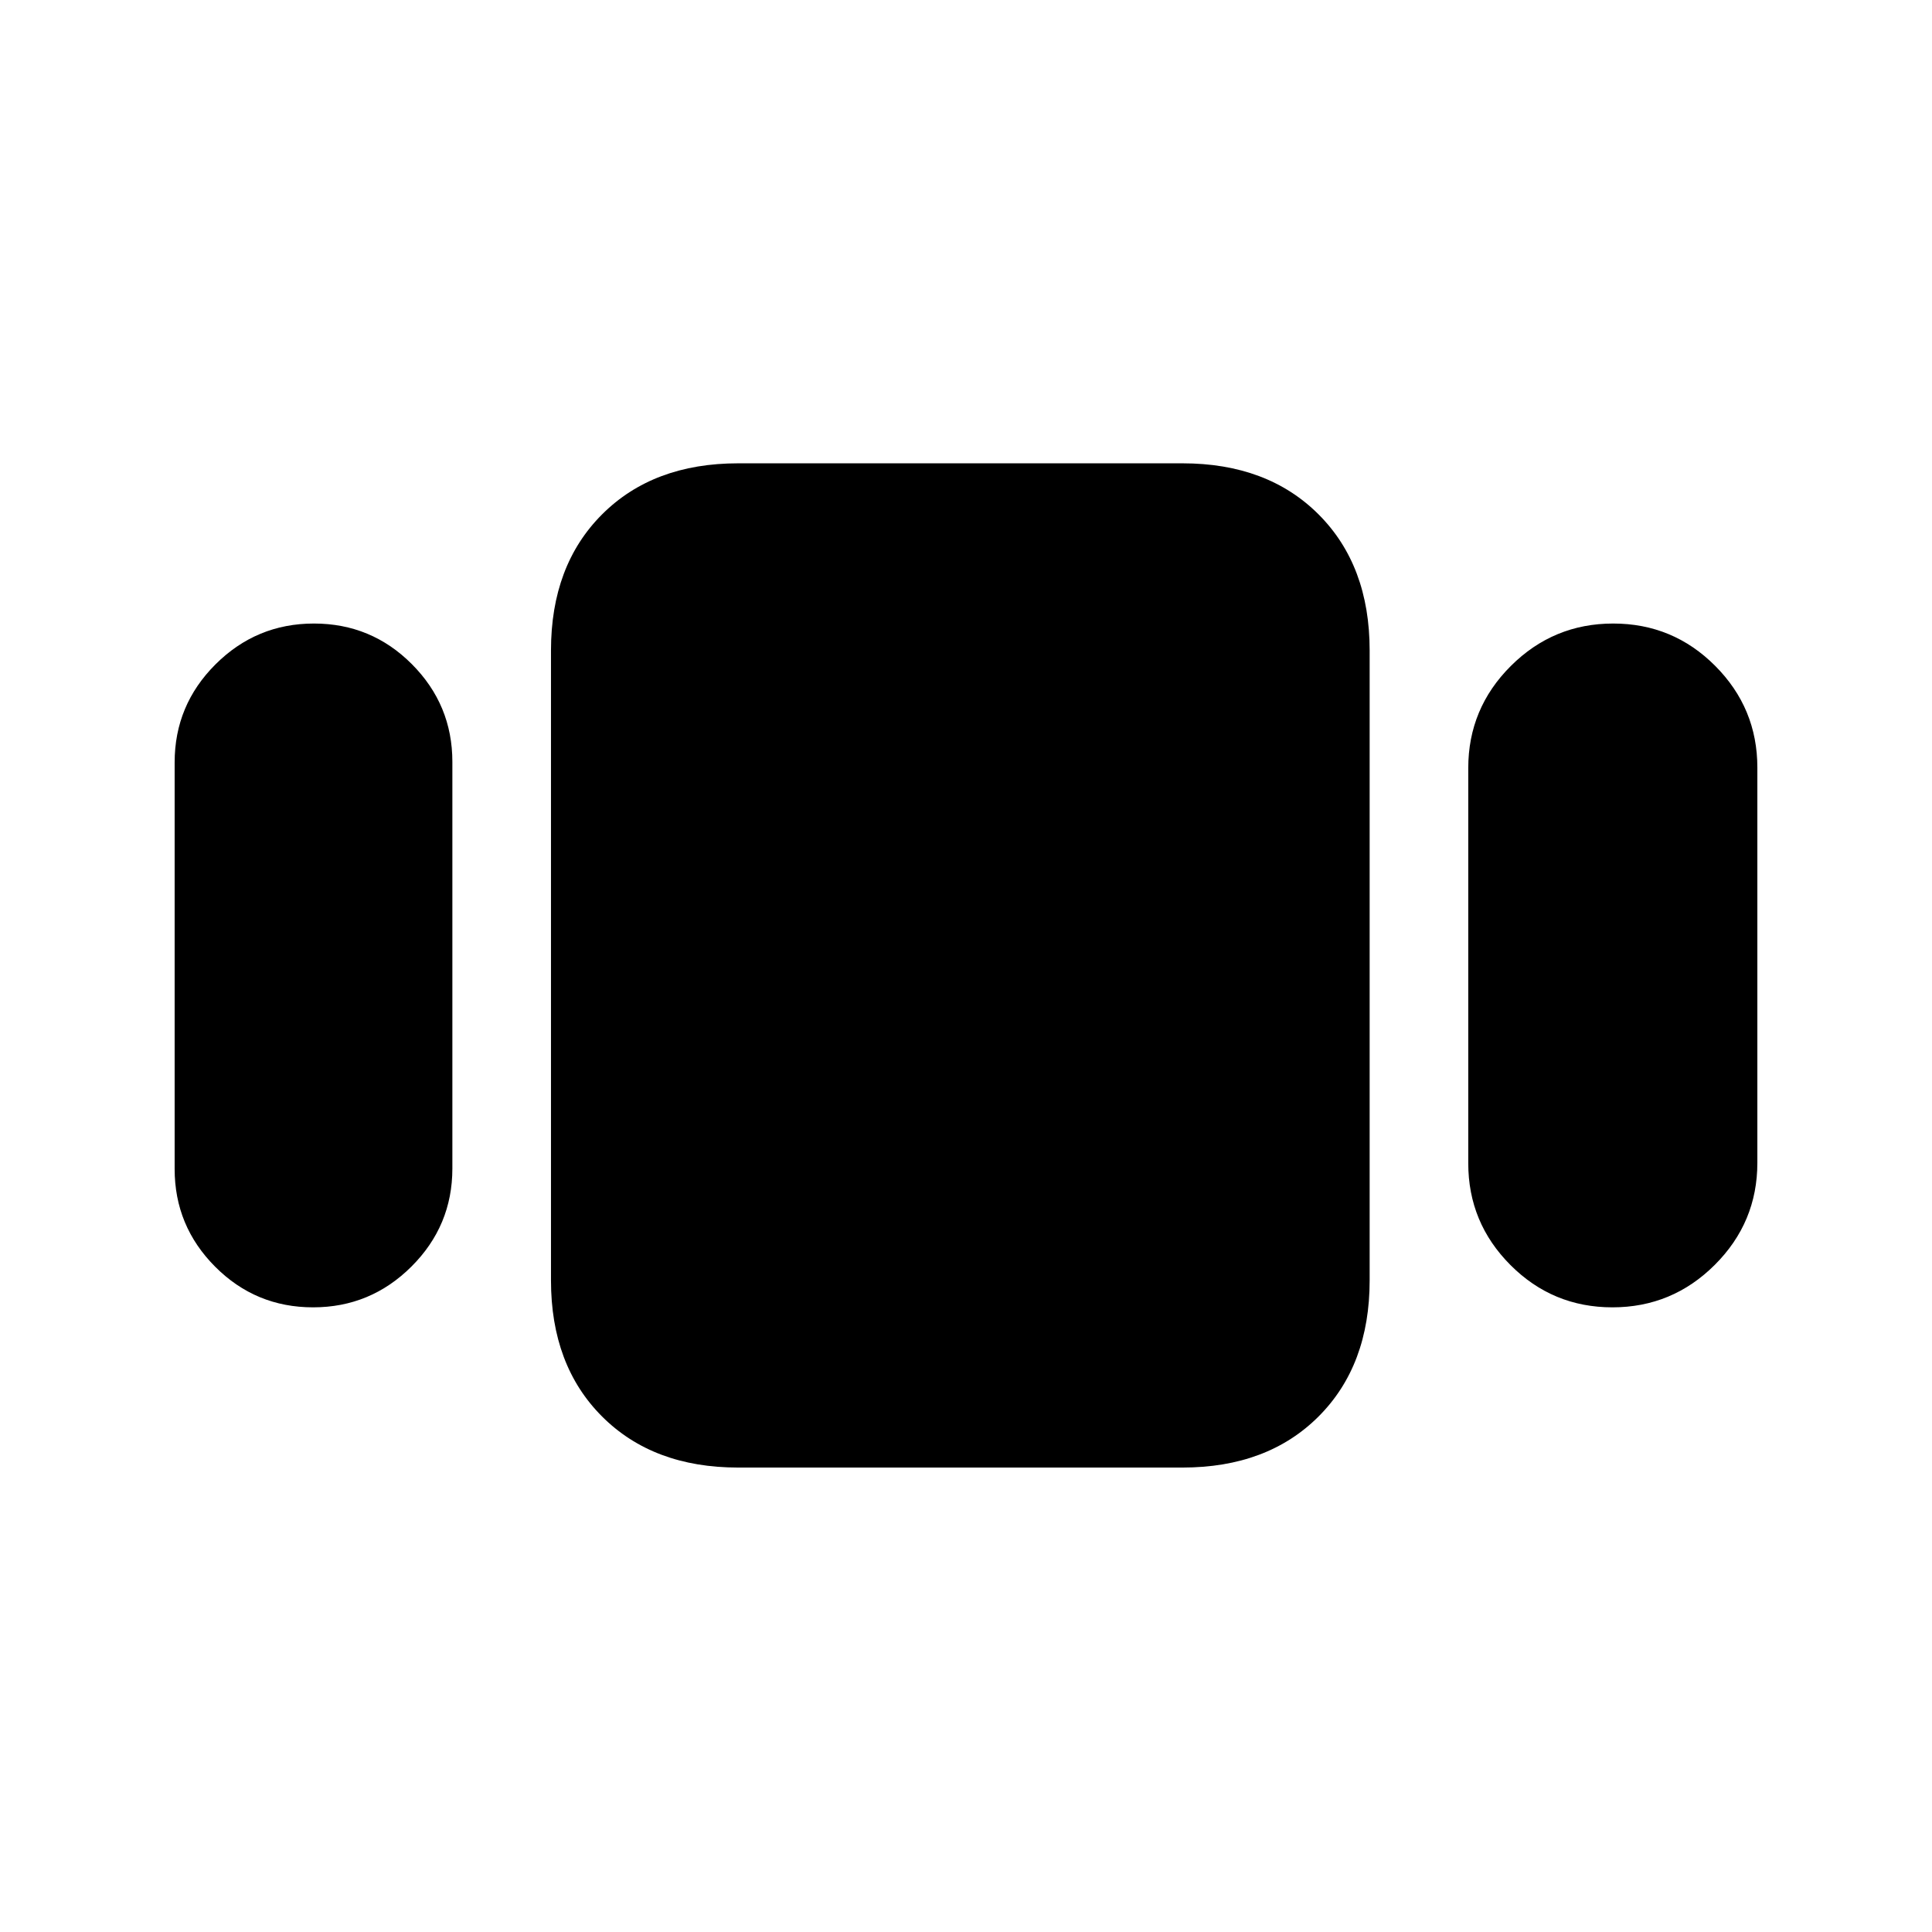 <svg xmlns="http://www.w3.org/2000/svg" height="20" viewBox="0 -960 960 960" width="20"><path d="M86.78-379.14v-202.03q0-28.47 20.33-48.74 20.33-20.26 48.88-20.26 28.55 0 48.67 20.19 20.12 20.2 20.12 48.56v202.03q0 28.46-20.33 48.73-20.33 20.27-48.88 20.27-28.55 0-48.67-20.2-20.12-20.19-20.12-48.55Zm280 148.36q-42.24 0-67.62-25.38-25.38-25.38-25.38-67.62v-313q0-42.24 25.38-67.62 25.38-25.38 67.62-25.38h220.78q42.25 0 67.63 25.38 25.38 25.38 25.38 67.62v313q0 42.24-25.38 67.62-25.38 25.38-67.63 25.38H366.78Zm362.79-151.19v-196.38q0-29.63 21.15-50.73 21.15-21.09 50.86-21.09t50.67 21.02q20.97 21.03 20.97 50.55v196.38q0 29.63-21.16 50.73-21.15 21.1-50.86 21.1-29.7 0-50.67-21.03-20.96-21.02-20.96-50.55Z"/></svg>